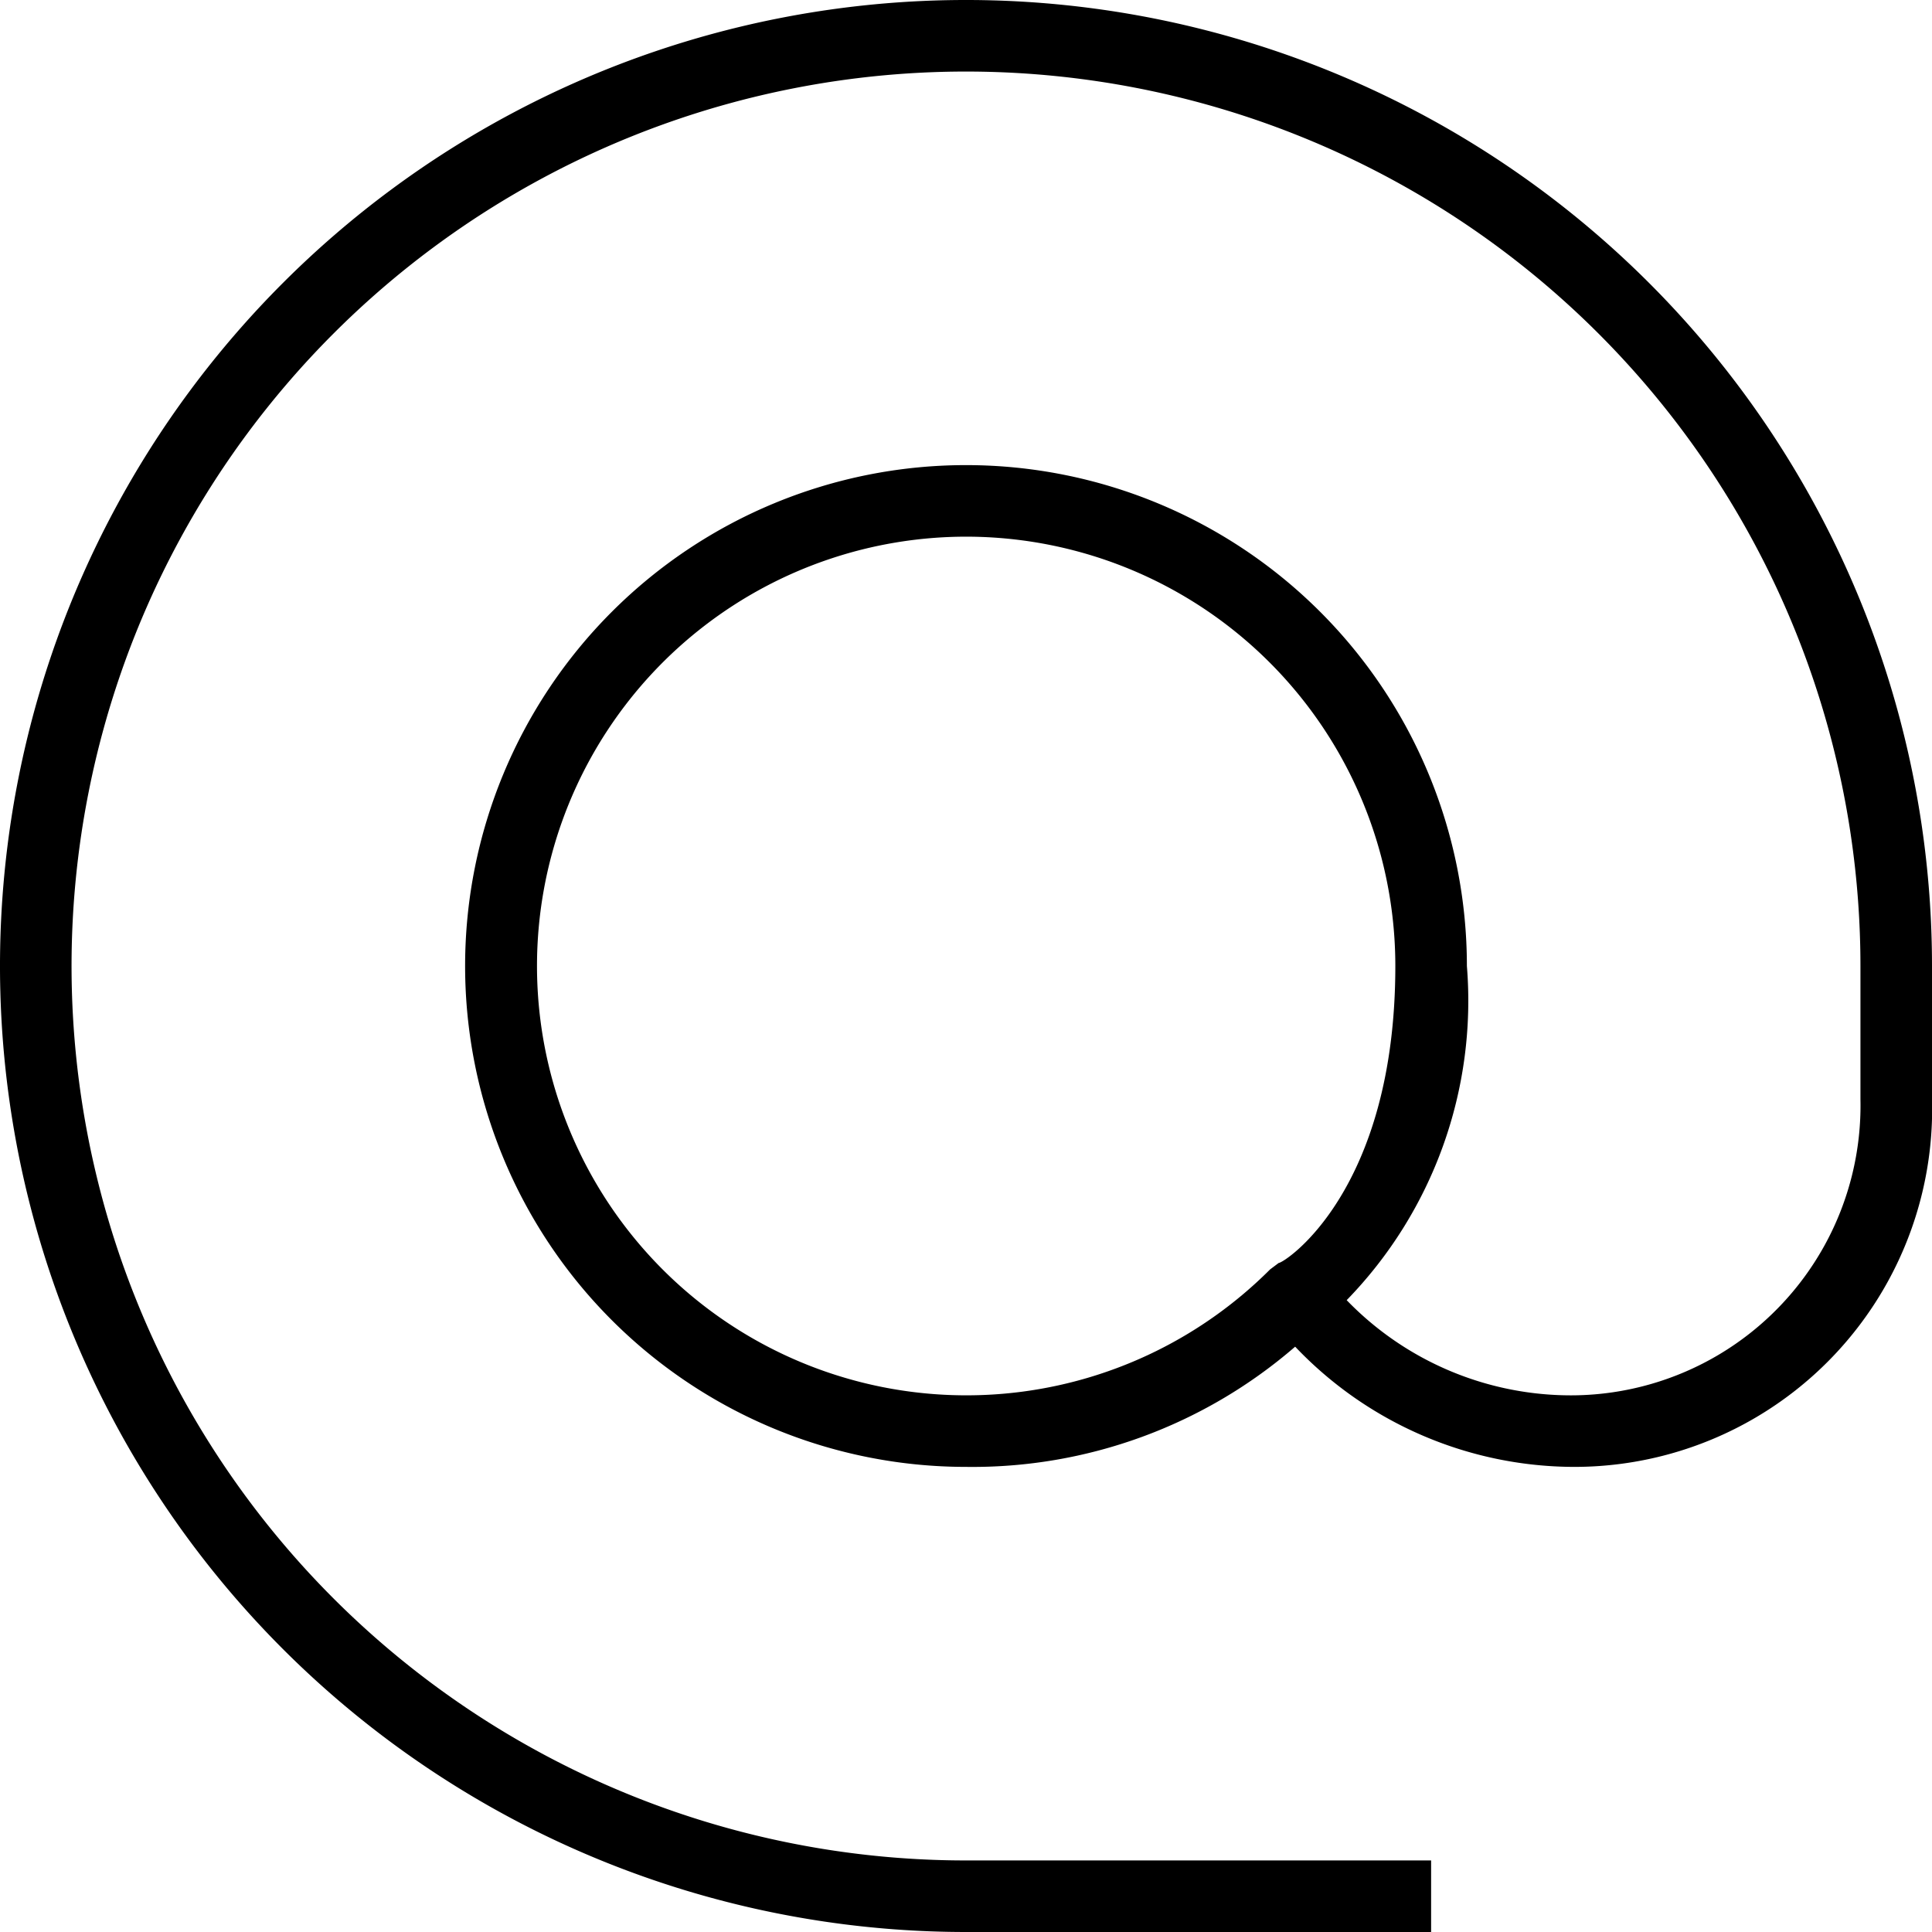 <svg id="Layer_1" data-name="Layer 1" xmlns="http://www.w3.org/2000/svg" viewBox="0 0 27 27"><path d="M20,27H13.5A13.5,13.5,0,1,1,27,13.5v1.86A5,5,0,0,1,22,20.5a5.39,5.39,0,0,1-3.9-1.68A6.89,6.89,0,0,1,13.5,20.5a7,7,0,1,1,7-7,6,6,0,0,1-1.68,4.67A4.36,4.36,0,0,0,22,19.5,4.05,4.05,0,0,0,26,15.36V13.5A12.5,12.5,0,1,0,13.5,26H20ZM13.5,7.5a6,6,0,1,0,4.25,10.24l.12-.09c.08,0,1.63-1,1.63-4.15A6,6,0,0,0,13.5,7.5Z"/></svg>